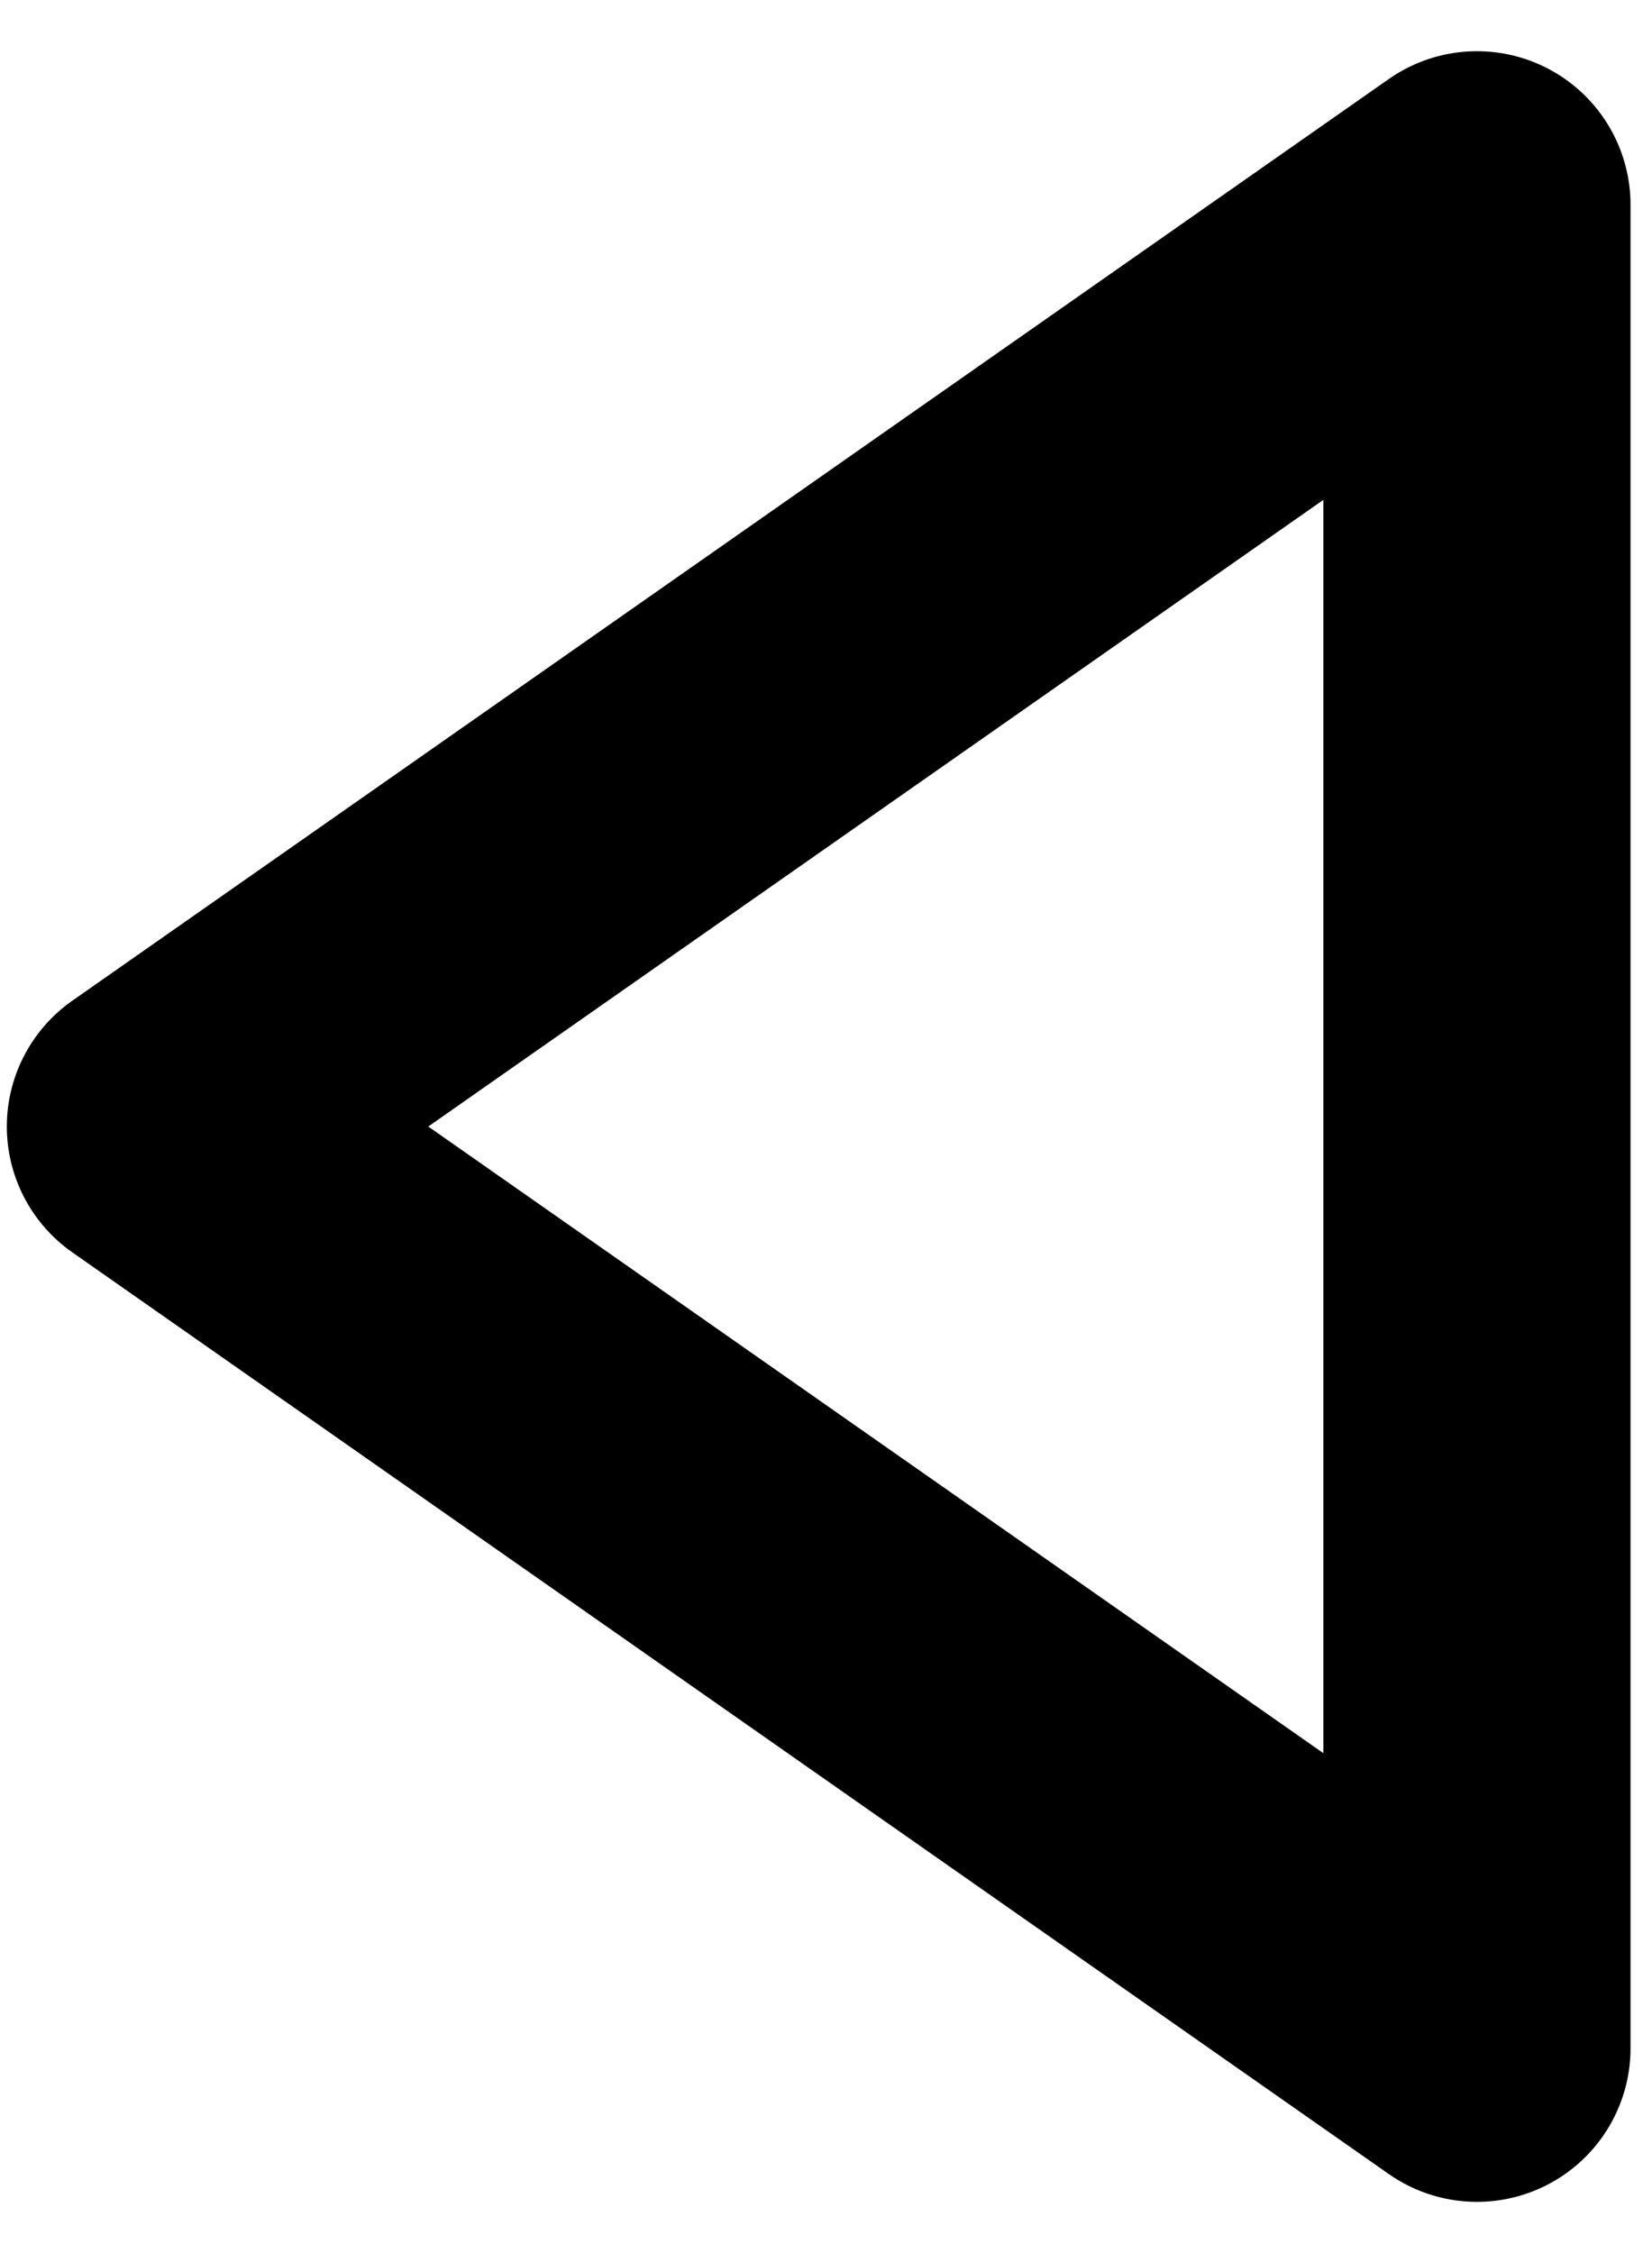 <svg width="11px" height="15px" viewBox="114 5 32 44" version="1.1" xmlns="http://www.w3.org/2000/svg" xmlns:xlink="http://www.w3.org/1999/xlink">
    <!-- Generator: Sketch 40.3 (33839) - http://www.bohemiancoding.com/sketch -->
    <desc>Created with Sketch.</desc>
    <defs></defs>
    <polygon id="Shape-Copy-27" stroke="#000000" stroke-width="6" stroke-linecap="round" stroke-linejoin="round" fill="none" points="142.714 45 142.714 9 117 27"></polygon>
</svg>
